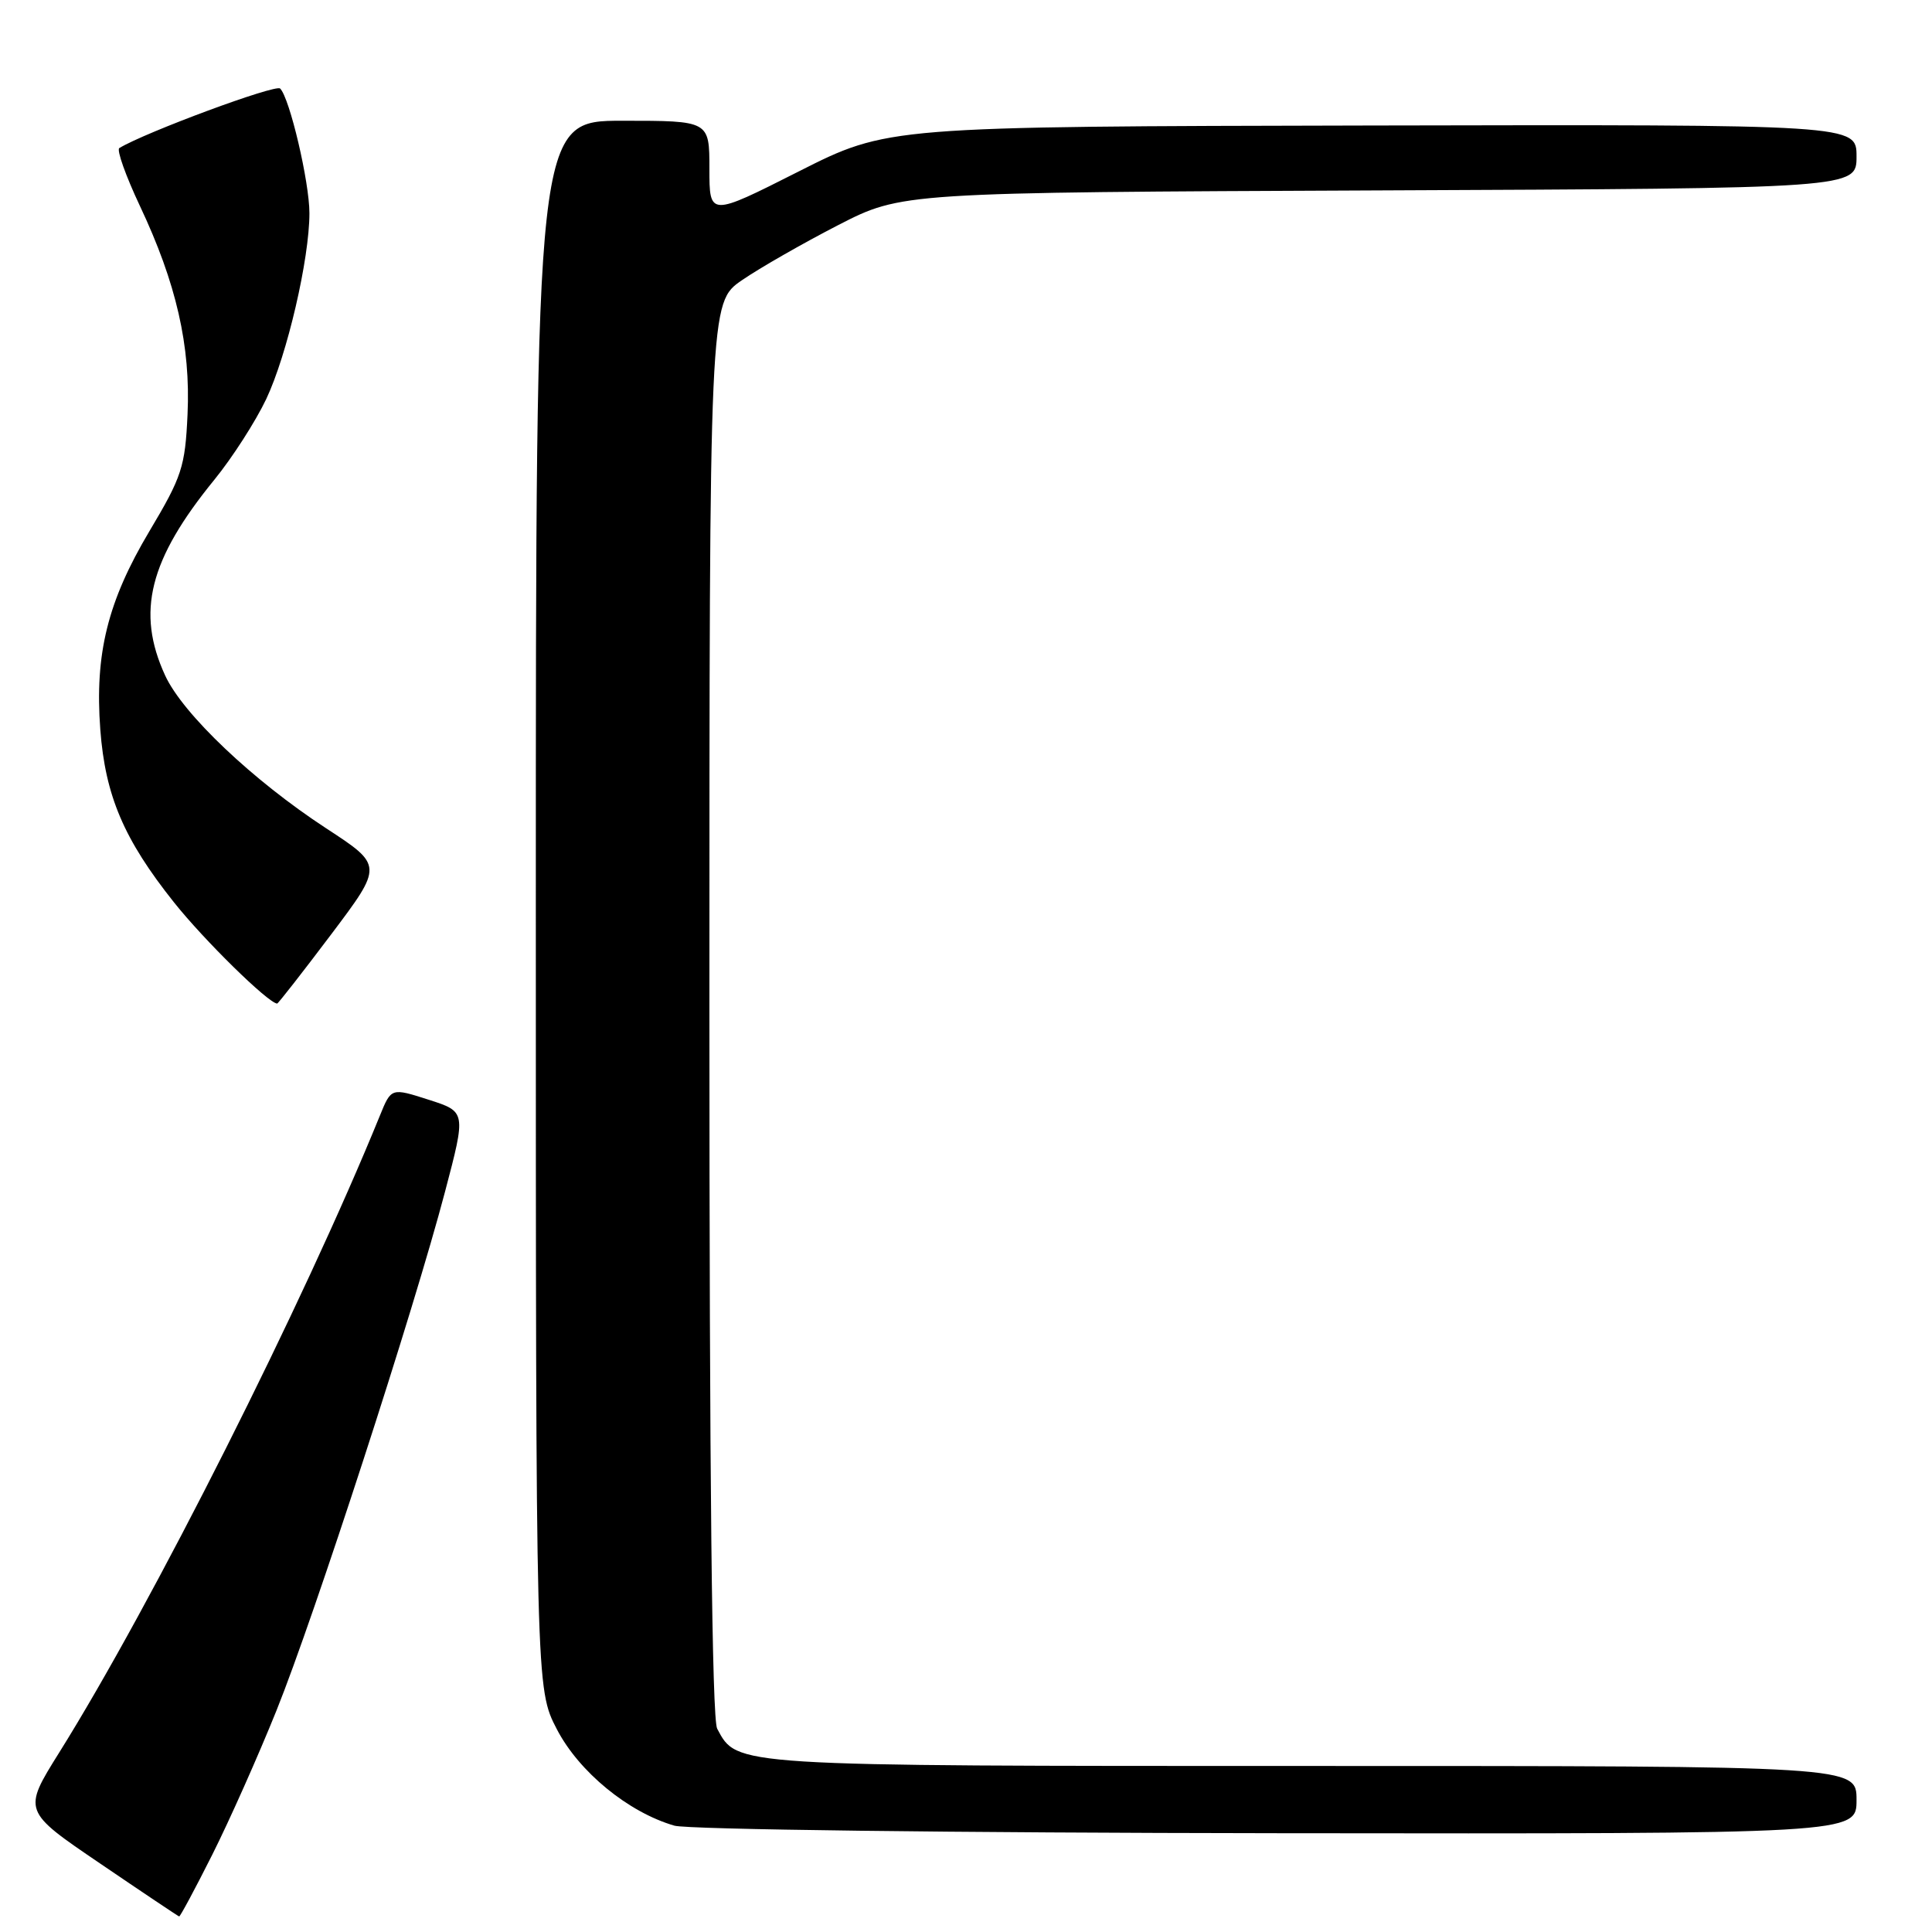 <?xml version="1.0" encoding="UTF-8" standalone="no"?>
<!DOCTYPE svg PUBLIC "-//W3C//DTD SVG 1.1//EN" "http://www.w3.org/Graphics/SVG/1.1/DTD/svg11.dtd" >
<svg xmlns="http://www.w3.org/2000/svg" xmlns:xlink="http://www.w3.org/1999/xlink" version="1.1" viewBox="0 0 256 256">
 <g >
 <path fill="currentColor"
d=" M 28.13 245.75 C 30.41 241.21 34.24 232.61 36.64 226.64 C 41.66 214.17 54.85 173.57 58.97 157.90 C 61.76 147.31 61.76 147.31 56.80 145.72 C 51.84 144.13 51.84 144.13 50.34 147.82 C 40.23 172.66 20.14 212.56 7.84 232.23 C 3.01 239.96 3.01 239.96 13.26 246.92 C 18.89 250.75 23.61 253.91 23.74 253.94 C 23.87 253.97 25.85 250.29 28.13 245.75 Z  M 246.00 238.50 C 246.00 234.00 246.00 234.00 173.95 234.00 C 96.69 234.00 97.71 234.06 95.03 229.06 C 94.34 227.78 94.00 195.84 94.00 133.61 C 94.00 40.10 94.00 40.10 98.31 37.13 C 100.68 35.50 106.42 32.22 111.06 29.83 C 119.50 25.50 119.50 25.50 182.75 25.23 C 246.00 24.96 246.00 24.96 246.00 20.73 C 246.00 16.50 246.00 16.50 181.81 16.63 C 117.62 16.76 117.62 16.76 105.81 22.73 C 94.00 28.70 94.00 28.70 94.00 22.35 C 94.00 16.00 94.00 16.00 82.50 16.00 C 71.00 16.00 71.00 16.00 71.00 119.89 C 71.00 223.77 71.00 223.77 73.79 229.14 C 76.72 234.78 83.25 240.14 89.36 241.91 C 91.11 242.42 126.50 242.86 169.25 242.91 C 246.00 243.00 246.00 243.00 246.00 238.50 Z  M 43.86 123.84 C 50.76 114.68 50.76 114.68 43.21 109.75 C 33.52 103.42 24.22 94.60 21.88 89.50 C 18.02 81.10 19.76 74.17 28.40 63.57 C 30.79 60.64 33.88 55.82 35.28 52.87 C 38.05 47.01 41.00 34.32 41.00 28.25 C 41.00 24.12 38.39 12.99 37.12 11.73 C 36.53 11.13 19.25 17.53 15.81 19.62 C 15.43 19.85 16.66 23.30 18.53 27.27 C 23.36 37.50 25.27 45.83 24.85 54.91 C 24.53 61.88 24.11 63.15 19.79 70.40 C 14.26 79.69 12.54 86.64 13.29 96.67 C 13.95 105.45 16.42 111.23 23.04 119.55 C 27.05 124.59 35.49 132.87 36.72 132.98 C 36.85 132.99 40.06 128.88 43.86 123.84 Z "/>
</g>
</svg>